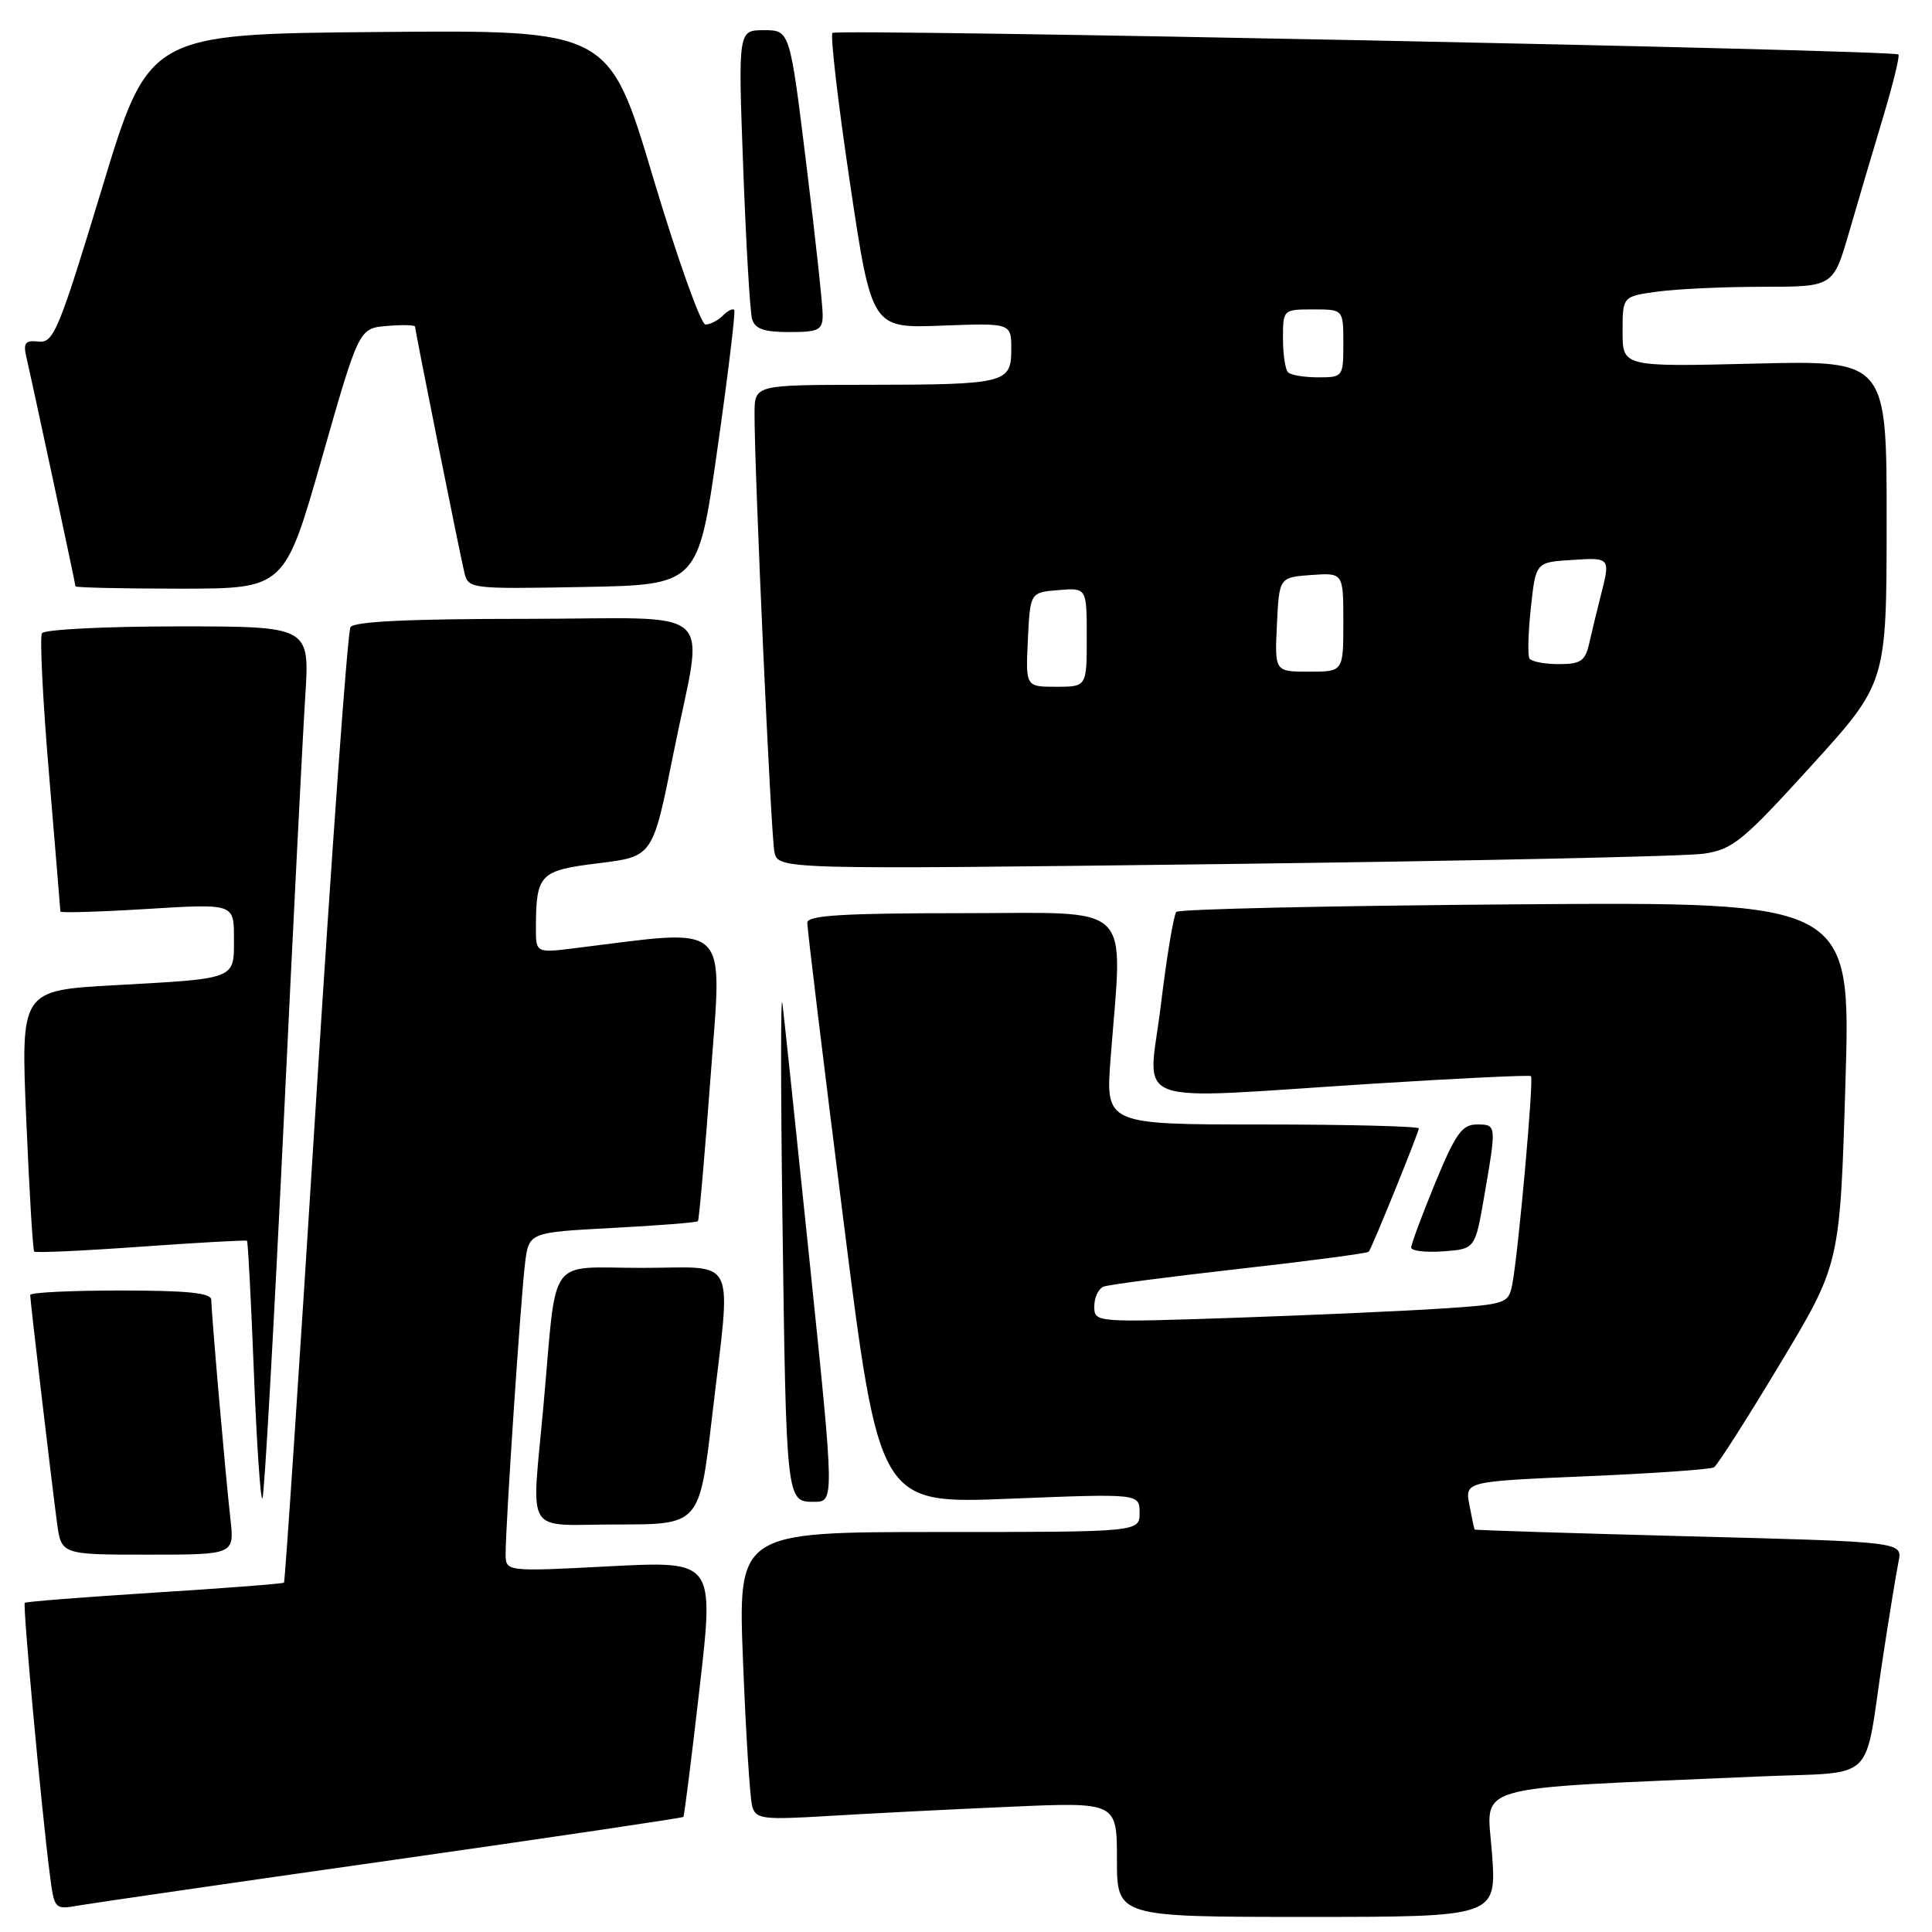 <?xml version="1.0" encoding="UTF-8" standalone="no"?>
<!DOCTYPE svg PUBLIC "-//W3C//DTD SVG 1.1//EN" "http://www.w3.org/Graphics/SVG/1.1/DTD/svg11.dtd" >
<svg xmlns="http://www.w3.org/2000/svg" xmlns:xlink="http://www.w3.org/1999/xlink" version="1.1" viewBox="0 0 256 256">
 <g >
 <path fill="currentColor"
d=" M 197.70 245.61 C 197.04 236.19 193.86 237.12 232.69 235.41 C 249.07 234.68 246.87 236.77 249.51 219.50 C 250.35 214.00 251.28 208.33 251.57 206.90 C 252.09 204.30 252.09 204.30 223.80 203.57 C 208.24 203.16 195.45 202.76 195.39 202.67 C 195.34 202.58 195.02 201.11 194.70 199.40 C 194.11 196.30 194.11 196.30 210.21 195.61 C 219.07 195.24 226.67 194.70 227.11 194.43 C 227.56 194.16 231.49 187.99 235.86 180.72 C 243.81 167.50 243.81 167.50 244.53 143.50 C 245.26 119.50 245.26 119.50 200.88 119.83 C 176.47 120.01 156.22 120.46 155.87 120.83 C 155.52 121.20 154.59 126.79 153.81 133.25 C 152.15 146.93 148.78 145.70 182.00 143.59 C 193.28 142.88 202.66 142.43 202.86 142.59 C 203.26 142.92 201.20 165.90 200.39 170.15 C 199.90 172.71 199.61 172.82 191.19 173.38 C 186.41 173.70 174.06 174.25 163.75 174.61 C 145.02 175.24 145.00 175.24 145.00 173.09 C 145.00 171.91 145.56 170.73 146.25 170.48 C 146.94 170.22 155.06 169.16 164.30 168.12 C 173.54 167.08 181.22 166.06 181.37 165.86 C 181.86 165.19 188.00 150.05 188.00 149.52 C 188.00 149.24 178.66 149.00 167.24 149.00 C 146.49 149.00 146.49 149.00 147.16 140.25 C 148.77 119.17 150.64 121.00 127.50 121.00 C 111.78 121.00 106.99 121.29 106.97 122.25 C 106.95 122.94 109.09 140.55 111.72 161.39 C 116.50 199.28 116.50 199.28 133.75 198.59 C 151.00 197.90 151.00 197.90 151.00 200.45 C 151.00 203.00 151.00 203.00 124.39 203.00 C 97.77 203.00 97.77 203.00 98.46 220.25 C 98.83 229.74 99.38 238.33 99.67 239.35 C 100.15 241.04 101.04 241.15 109.85 240.62 C 115.16 240.30 125.91 239.75 133.75 239.41 C 148.00 238.78 148.00 238.78 148.00 246.39 C 148.00 254.00 148.00 254.00 173.15 254.00 C 198.30 254.00 198.30 254.00 197.70 245.61 Z  M 51.91 246.48 C 73.04 243.47 90.43 240.89 90.55 240.75 C 90.67 240.61 91.64 232.92 92.70 223.67 C 94.64 206.83 94.64 206.83 80.82 207.54 C 67.00 208.26 67.00 208.26 67.00 205.88 C 66.99 202.08 69.01 171.91 69.57 167.40 C 70.08 163.30 70.08 163.30 81.14 162.71 C 87.23 162.39 92.33 161.99 92.48 161.81 C 92.63 161.64 93.39 153.00 94.16 142.62 C 95.70 121.76 97.07 123.06 76.25 125.63 C 71.00 126.28 71.00 126.28 71.01 122.89 C 71.04 115.81 71.51 115.34 79.33 114.38 C 86.50 113.50 86.50 113.50 89.20 100.00 C 93.27 79.63 95.86 82.00 69.56 82.00 C 54.28 82.00 46.90 82.35 46.44 83.10 C 46.06 83.71 43.98 112.38 41.82 146.83 C 39.66 181.27 37.77 209.56 37.63 209.71 C 37.48 209.85 29.76 210.45 20.47 211.03 C 11.17 211.62 3.44 212.23 3.28 212.38 C 3.00 212.67 5.44 239.23 6.59 248.28 C 7.19 253.00 7.23 253.05 10.35 252.50 C 12.08 252.20 30.79 249.48 51.91 246.48 Z  M 30.53 201.25 C 29.89 195.63 28.01 174.05 28.00 172.25 C 28.00 171.32 24.93 171.00 16.00 171.00 C 9.40 171.00 4.00 171.26 4.00 171.59 C 4.00 172.34 6.81 196.18 7.55 201.75 C 8.12 206.00 8.12 206.00 19.60 206.00 C 31.07 206.00 31.07 206.00 30.53 201.25 Z  M 94.35 187.75 C 96.91 165.82 97.93 168.00 85.05 168.00 C 72.37 168.00 73.83 165.98 72.03 186.05 C 70.43 203.96 69.23 202.00 81.84 202.00 C 92.68 202.00 92.68 202.00 94.35 187.75 Z  M 37.54 149.80 C 38.81 123.24 40.12 97.34 40.45 92.25 C 41.04 83.00 41.04 83.00 23.58 83.00 C 13.98 83.00 5.86 83.41 5.56 83.91 C 5.25 84.41 5.67 92.83 6.50 102.62 C 7.32 112.41 8.00 120.59 8.00 120.78 C 8.00 120.98 13.18 120.83 19.50 120.44 C 31.00 119.73 31.00 119.73 31.00 124.30 C 31.00 129.83 31.49 129.64 15.13 130.55 C 2.75 131.24 2.75 131.24 3.48 148.37 C 3.88 157.79 4.35 165.65 4.53 165.84 C 4.71 166.03 11.07 165.74 18.68 165.19 C 26.28 164.65 32.60 164.30 32.73 164.41 C 32.86 164.53 33.27 172.37 33.64 181.82 C 34.01 191.28 34.52 198.82 34.77 198.56 C 35.02 198.31 36.26 176.37 37.54 149.80 Z  M 107.34 167.75 C 105.56 150.56 103.92 134.93 103.68 133.00 C 103.44 131.07 103.44 143.68 103.67 161.00 C 104.18 198.99 104.18 199.00 107.83 199.00 C 110.57 199.00 110.57 199.00 107.34 167.75 Z  M 196.67 158.50 C 198.31 148.99 198.31 149.00 195.68 149.00 C 193.73 149.00 192.86 150.23 190.17 156.75 C 188.42 161.01 186.99 164.86 186.99 165.31 C 187.00 165.75 188.90 165.98 191.23 165.81 C 195.46 165.50 195.46 165.50 196.67 158.50 Z  M 225.74 113.12 C 229.59 112.56 230.92 111.47 239.98 101.50 C 249.98 90.50 249.98 90.50 249.99 69.12 C 250.00 47.75 250.00 47.75 232.50 48.18 C 215.00 48.61 215.00 48.61 215.00 43.94 C 215.00 39.27 215.00 39.27 219.64 38.64 C 222.19 38.29 228.47 38.00 233.60 38.00 C 242.92 38.00 242.92 38.00 245.02 30.75 C 246.18 26.76 248.20 19.92 249.52 15.53 C 250.83 11.15 251.75 7.41 251.55 7.22 C 250.95 6.61 110.89 3.78 110.31 4.36 C 110.00 4.67 111.04 13.60 112.62 24.21 C 115.50 43.50 115.50 43.50 124.75 43.15 C 134.00 42.80 134.00 42.80 134.00 46.28 C 134.00 50.79 133.28 50.97 114.75 50.99 C 100.00 51.00 100.00 51.00 99.98 54.75 C 99.95 62.19 102.14 110.56 102.61 112.86 C 103.09 115.22 103.09 115.22 162.30 114.49 C 194.86 114.08 223.41 113.47 225.74 113.12 Z  M 42.64 60.75 C 47.56 43.50 47.56 43.50 51.28 43.19 C 53.33 43.02 55.00 43.06 55.00 43.28 C 55.00 43.82 60.82 72.83 61.51 75.78 C 62.05 78.04 62.16 78.05 77.28 77.78 C 92.50 77.50 92.50 77.50 95.06 59.50 C 96.47 49.60 97.48 41.31 97.29 41.07 C 97.11 40.83 96.43 41.17 95.78 41.82 C 95.13 42.47 94.10 43.00 93.48 43.00 C 92.87 43.00 89.74 34.22 86.53 23.49 C 80.70 3.97 80.70 3.97 50.21 4.24 C 19.71 4.50 19.71 4.50 13.50 25.00 C 7.80 43.78 7.10 45.48 5.13 45.26 C 3.36 45.06 3.06 45.43 3.48 47.26 C 4.44 51.43 10.00 77.39 10.00 77.69 C 10.00 77.86 16.24 78.00 23.86 78.00 C 37.71 78.00 37.71 78.00 42.64 60.75 Z  M 109.01 41.75 C 109.02 40.51 108.05 31.51 106.84 21.75 C 104.66 4.00 104.66 4.00 101.23 4.00 C 97.80 4.00 97.80 4.00 98.48 22.25 C 98.85 32.29 99.38 41.29 99.65 42.25 C 100.02 43.58 101.20 44.00 104.57 44.00 C 108.49 44.00 109.00 43.74 109.01 41.75 Z  M 136.20 84.75 C 136.50 78.50 136.50 78.50 140.25 78.19 C 144.00 77.88 144.00 77.88 144.00 84.44 C 144.00 91.00 144.00 91.00 139.95 91.00 C 135.90 91.00 135.90 91.00 136.20 84.75 Z  M 169.20 82.75 C 169.50 76.50 169.50 76.50 173.75 76.19 C 178.00 75.89 178.00 75.89 178.00 82.44 C 178.00 89.00 178.00 89.00 173.45 89.00 C 168.90 89.00 168.90 89.00 169.20 82.75 Z  M 202.66 87.25 C 202.41 86.84 202.49 83.80 202.85 80.50 C 203.50 74.50 203.50 74.50 208.25 74.20 C 213.41 73.86 213.41 73.86 212.09 79.00 C 211.60 80.92 210.92 83.74 210.58 85.25 C 210.05 87.59 209.46 88.00 206.54 88.00 C 204.66 88.00 202.91 87.66 202.66 87.25 Z  M 170.67 49.33 C 170.30 48.97 170.00 46.94 170.00 44.83 C 170.00 41.03 170.03 41.00 174.00 41.00 C 178.00 41.00 178.00 41.00 178.00 45.50 C 178.00 49.93 177.95 50.00 174.67 50.00 C 172.83 50.00 171.03 49.70 170.67 49.33 Z "/>
</g>
</svg>